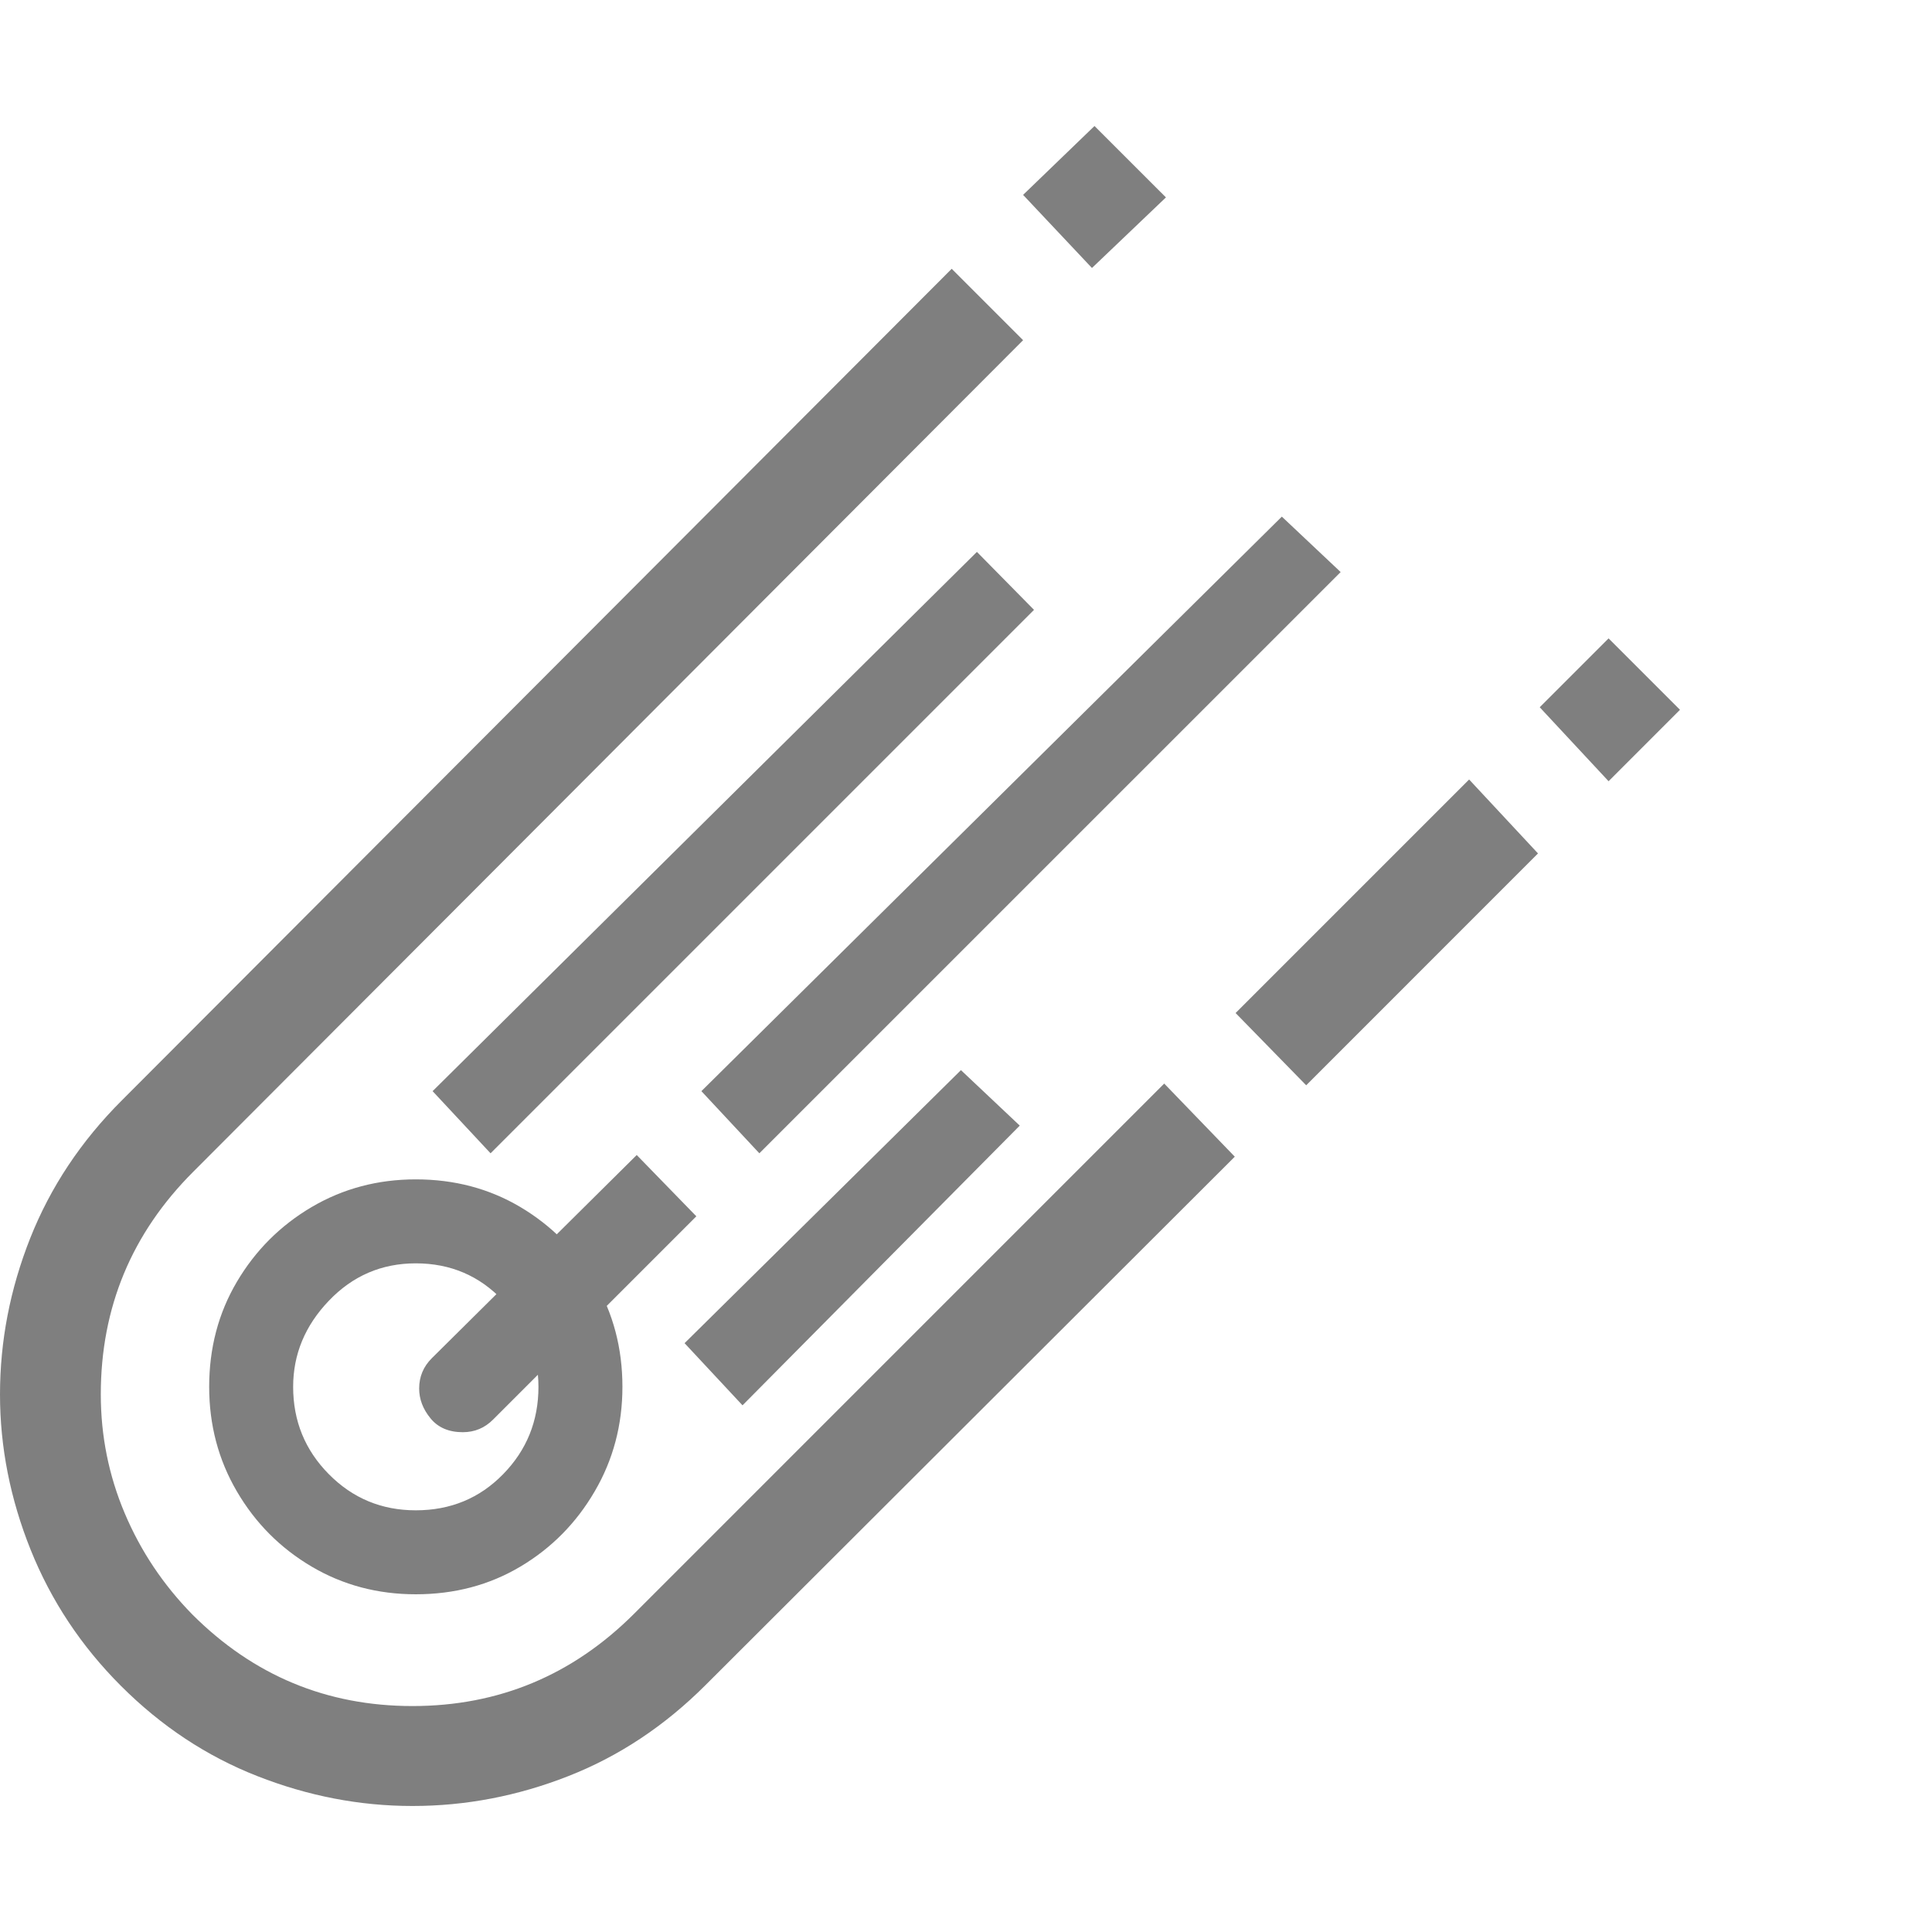 <svg version="1.1" xmlns="http://www.w3.org/2000/svg" style="fill:rgba(0,0,0,1.0)" width="256" height="256" viewBox="0 0 35.938 31.25"><path fill="rgb(127, 127, 127)" d="M7.672 31.25 C6.693 31.25 5.732 31.065 4.789 30.695 C3.846 30.326 3 29.766 2.25 29.016 C1.51 28.276 0.951 27.432 0.57 26.484 C0.19 25.536 0 24.573 0 23.594 C0 22.604 0.187 21.635 0.562 20.688 C0.938 19.74 1.505 18.885 2.266 18.125 L17.703 2.656 L19.031 3.984 L3.594 19.453 C2.448 20.599 1.875 21.979 1.875 23.594 C1.875 24.365 2.023 25.102 2.32 25.805 C2.617 26.508 3.036 27.135 3.578 27.688 C4.714 28.823 6.078 29.391 7.672 29.391 C9.276 29.391 10.651 28.818 11.797 27.672 L21.656 17.812 L22.969 19.172 L13.125 29 C12.365 29.76 11.513 30.326 10.57 30.695 C9.628 31.065 8.661 31.25 7.672 31.25 Z M7.734 27.312 C7.026 27.312 6.38 27.141 5.797 26.797 C5.214 26.453 4.75 25.987 4.406 25.398 C4.062 24.81 3.891 24.161 3.891 23.453 C3.891 22.734 4.062 22.083 4.406 21.5 C4.75 20.917 5.214 20.453 5.797 20.109 C6.38 19.766 7.026 19.594 7.734 19.594 C8.453 19.594 9.102 19.766 9.68 20.109 C10.258 20.453 10.719 20.917 11.062 21.5 C11.406 22.083 11.578 22.734 11.578 23.453 C11.578 24.161 11.406 24.81 11.062 25.398 C10.719 25.987 10.258 26.453 9.68 26.797 C9.102 27.141 8.453 27.312 7.734 27.312 Z M7.734 25.75 C8.38 25.75 8.922 25.526 9.359 25.078 C9.797 24.63 10.016 24.089 10.016 23.453 C10.016 22.849 9.797 22.315 9.359 21.852 C8.922 21.388 8.38 21.156 7.734 21.156 C7.099 21.156 6.56 21.388 6.117 21.852 C5.674 22.315 5.453 22.849 5.453 23.453 C5.453 24.089 5.674 24.63 6.117 25.078 C6.56 25.526 7.099 25.75 7.734 25.75 Z M8.609 24.297 C8.349 24.297 8.148 24.211 8.008 24.039 C7.867 23.867 7.797 23.682 7.797 23.484 C7.797 23.266 7.875 23.078 8.031 22.922 L11.844 19.141 L12.953 20.281 L9.172 24.062 C9.016 24.219 8.828 24.297 8.609 24.297 Z M13.812 23.797 L12.734 22.641 L17.875 17.562 L18.969 18.594 Z M9.125 19.109 L8.047 17.953 L18.172 7.922 L19.234 9 Z M14.125 19.109 L13.047 17.953 L23.844 7.266 L24.938 8.297 Z M24.297 17.844 L22.984 16.5 L27.328 12.156 L28.609 13.531 Z M20.312 2.641 L19.031 1.281 L20.359 -0 L21.688 1.328 Z M29.922 12.188 L28.641 10.812 L29.922 9.531 L31.25 10.859 Z M35.938 26.562" /></svg>